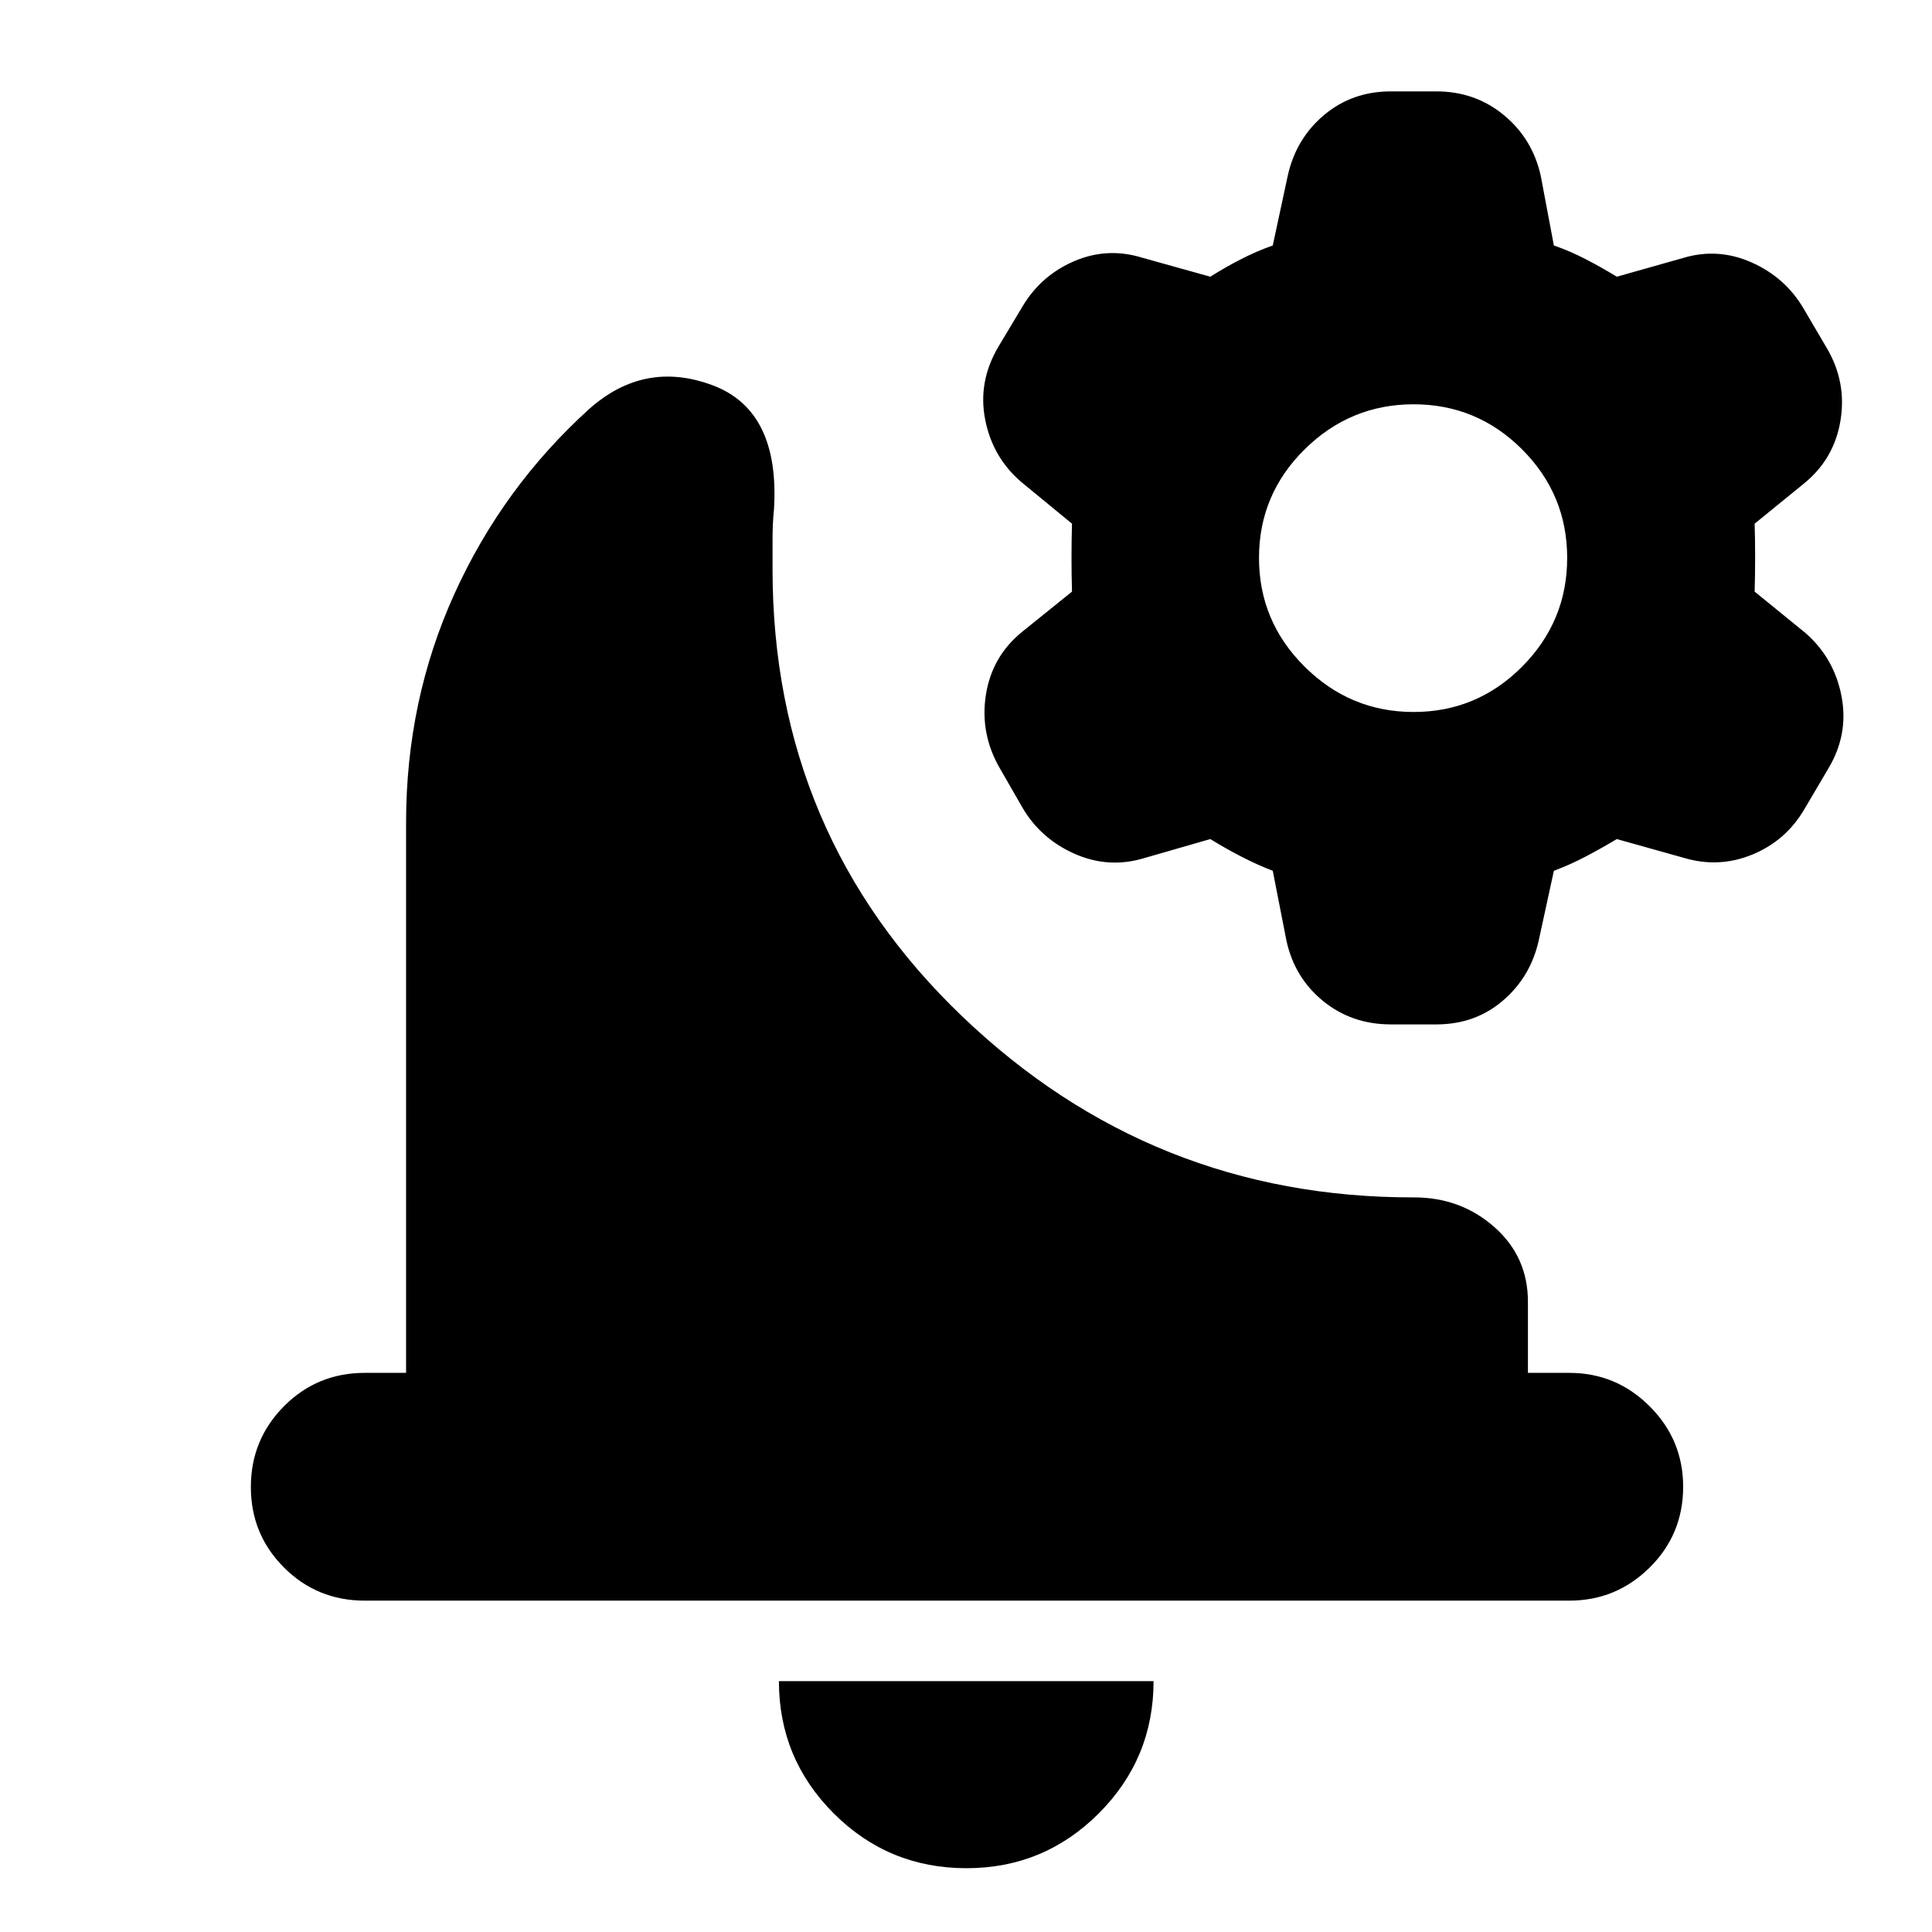 <svg xmlns="http://www.w3.org/2000/svg" height="24" viewBox="0 -960 960 960" width="24"><path d="M480.24-31.7q-38.72 0-65.96-27.22-27.24-27.23-27.24-65.73H573.2q0 38.48-27.23 65.72-27.23 27.23-65.73 27.23Zm-299-132.95q-23.67 0-40.13-16.46t-16.46-40.01q0-23.55 16.46-40.13 16.46-16.58 40.13-16.58h20.54V-551.3q0-60.59 23.98-113.53 23.98-52.93 66.94-91.89 27.43-24.43 61.2-11.91t30.67 61.92q-.7 6.95-.7 14.69v14.85q0 131.97 94.22 222.18 94.21 90.21 224.54 89.97 23.2 0 39.89 14.72 16.7 14.72 16.7 37.15v35.32h20.54q23.34 0 39.96 16.63 16.63 16.62 16.63 39.96 0 23.67-16.63 40.13-16.62 16.46-39.96 16.46H181.24Zm509.89-286.33q-19.46 0-33.7-11.62-14.23-11.62-18.23-30.1l-6.77-34.6q-7.76-3-15.52-7t-15.52-8.77l-33.09 9.53q-17.47 5.24-34.35-2.22-16.88-7.46-25.96-23.04l-11.03-19.18q-10.09-17.28-7.09-36.64t18.24-31.6l24.56-19.8q-.24-7.92-.24-16.84t.24-16.92l-25.32-20.81q-14.19-12.24-17.84-30.98-3.64-18.73 6.52-36.03l12.06-20.14q9.16-15.35 25.57-22.44 16.41-7.08 33.64-1.84l34.09 9.52q7.52-4.76 15.38-8.77 7.86-4.01 15.66-6.75l7.45-34.68q4.08-18.41 18.05-30.15 13.98-11.74 33.2-11.74h22.59q19.22 0 33.5 11.76 14.29 11.77 18.37 30.2l6.52 34.61q8 2.76 15.79 6.8 7.8 4.03 15.49 8.72l32.85-9.28q17.3-5.24 34.01 2.14 16.71 7.38 25.85 22.81l11.33 19.29q10.24 17 7.12 36.36-3.12 19.35-18.35 31.59l-24.33 19.81q.24 7.92.24 16.84t-.24 16.92l25.25 20.55q14.31 12.49 17.93 31.47 3.62 18.98-6.62 35.98L896.63-558q-9.15 15.68-25.77 22.57-16.62 6.89-34.06 1.72l-33.41-9.36q-8 4.77-15.64 8.77-7.64 4-15.64 7l-7.52 34.6q-4.08 18.2-17.87 29.96-13.78 11.76-33 11.76h-22.59Zm11.29-155.24q31.49 0 53.9-22.52 22.4-22.52 22.4-54.04t-22.4-53.93q-22.41-22.4-53.9-22.4t-54.16 22.4q-22.67 22.41-22.67 53.93t22.67 54.04q22.67 22.52 54.16 22.52Z"/></svg>